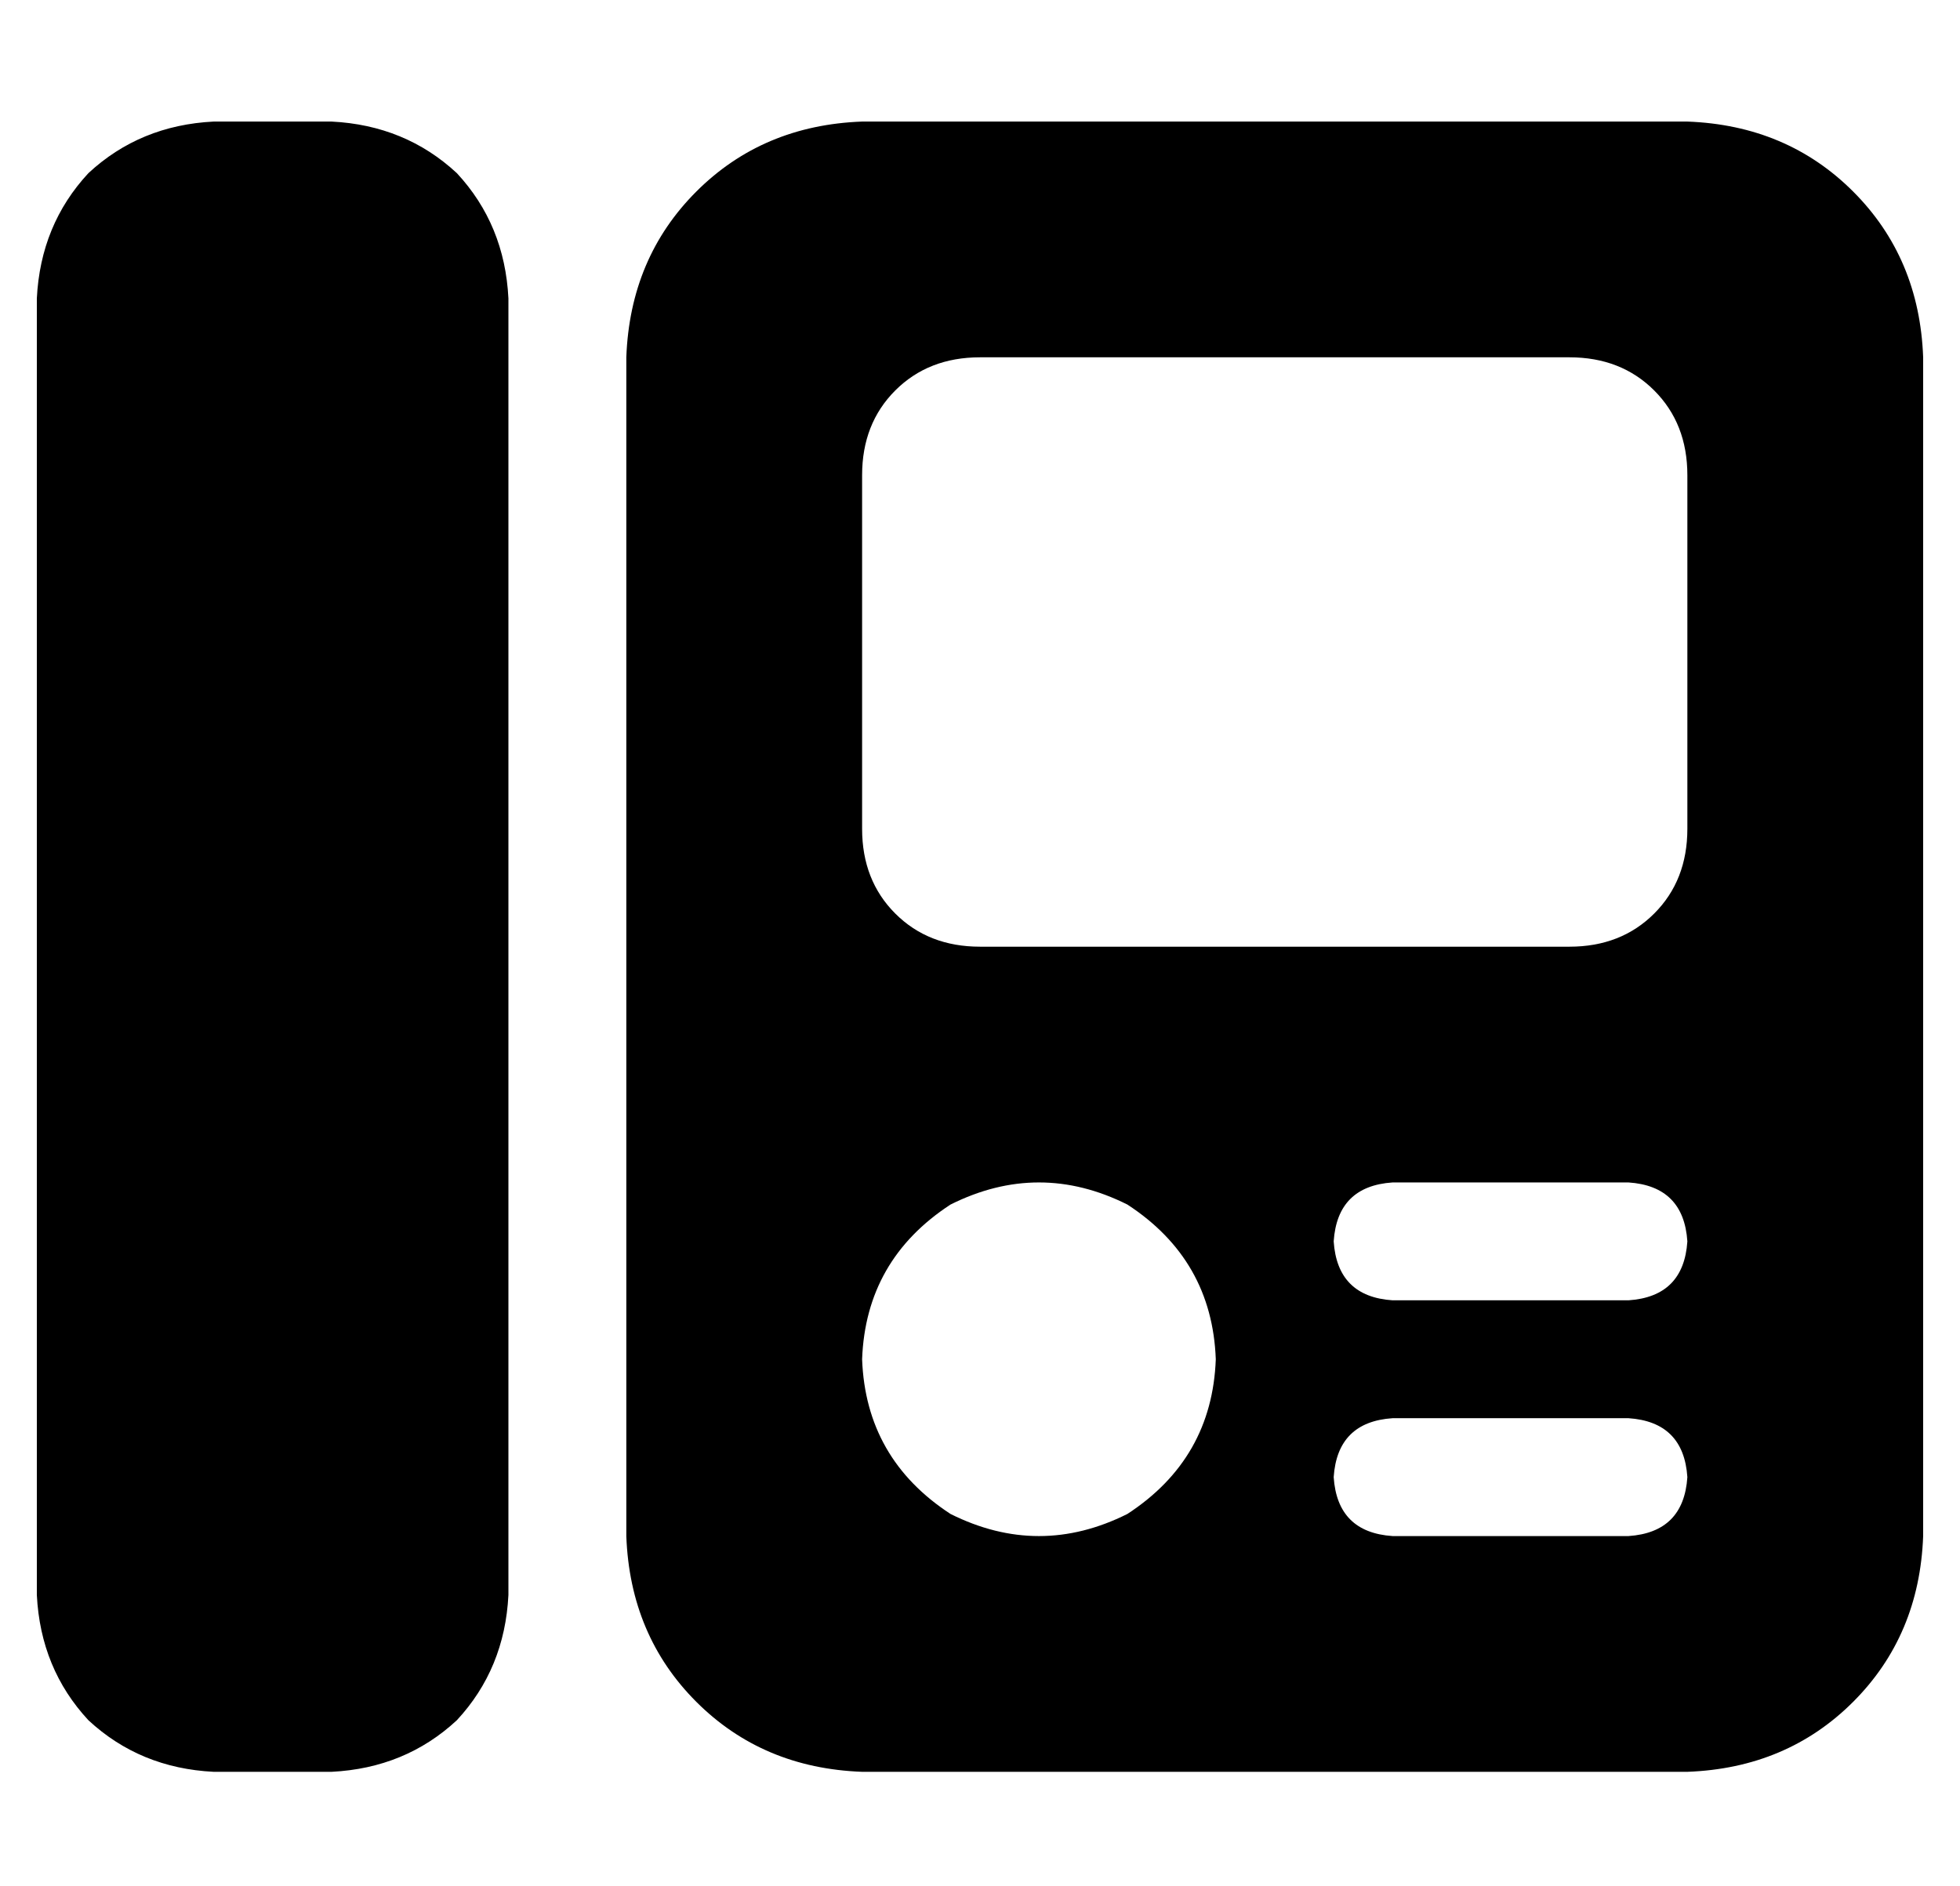<?xml version="1.0" standalone="no"?>
<!DOCTYPE svg PUBLIC "-//W3C//DTD SVG 1.1//EN" "http://www.w3.org/Graphics/SVG/1.1/DTD/svg11.dtd" >
<svg xmlns="http://www.w3.org/2000/svg" xmlns:xlink="http://www.w3.org/1999/xlink" version="1.1" viewBox="-10 -40 532 512">
   <path fill="currentColor"
d="M48 -7h32h-32h32q20 1 34 14q13 14 14 34v352v0q-1 20 -14 34q-14 13 -34 14h-32v0q-20 -1 -34 -14q-13 -14 -14 -34v-352v0q1 -20 14 -34q14 -13 34 -14v0zM160 57q1 -27 19 -45v0v0q18 -18 45 -19h224v0q27 1 45 19t19 45v320v0q-1 27 -19 45t-45 19h-224v0
q-27 -1 -45 -19t-19 -45v-320v0zM320 329q-1 -27 -24 -42q-24 -12 -48 0q-23 15 -24 42q1 27 24 42q24 12 48 0q23 -15 24 -42v0zM368 281q-15 1 -16 16q1 15 16 16h64v0q15 -1 16 -16q-1 -15 -16 -16h-64v0zM368 345q-15 1 -16 16q1 15 16 16h64v0q15 -1 16 -16
q-1 -15 -16 -16h-64v0zM224 89v96v-96v96q0 14 9 23t23 9h160v0q14 0 23 -9t9 -23v-96v0q0 -14 -9 -23t-23 -9h-160v0q-14 0 -23 9t-9 23v0z" />
</svg>
